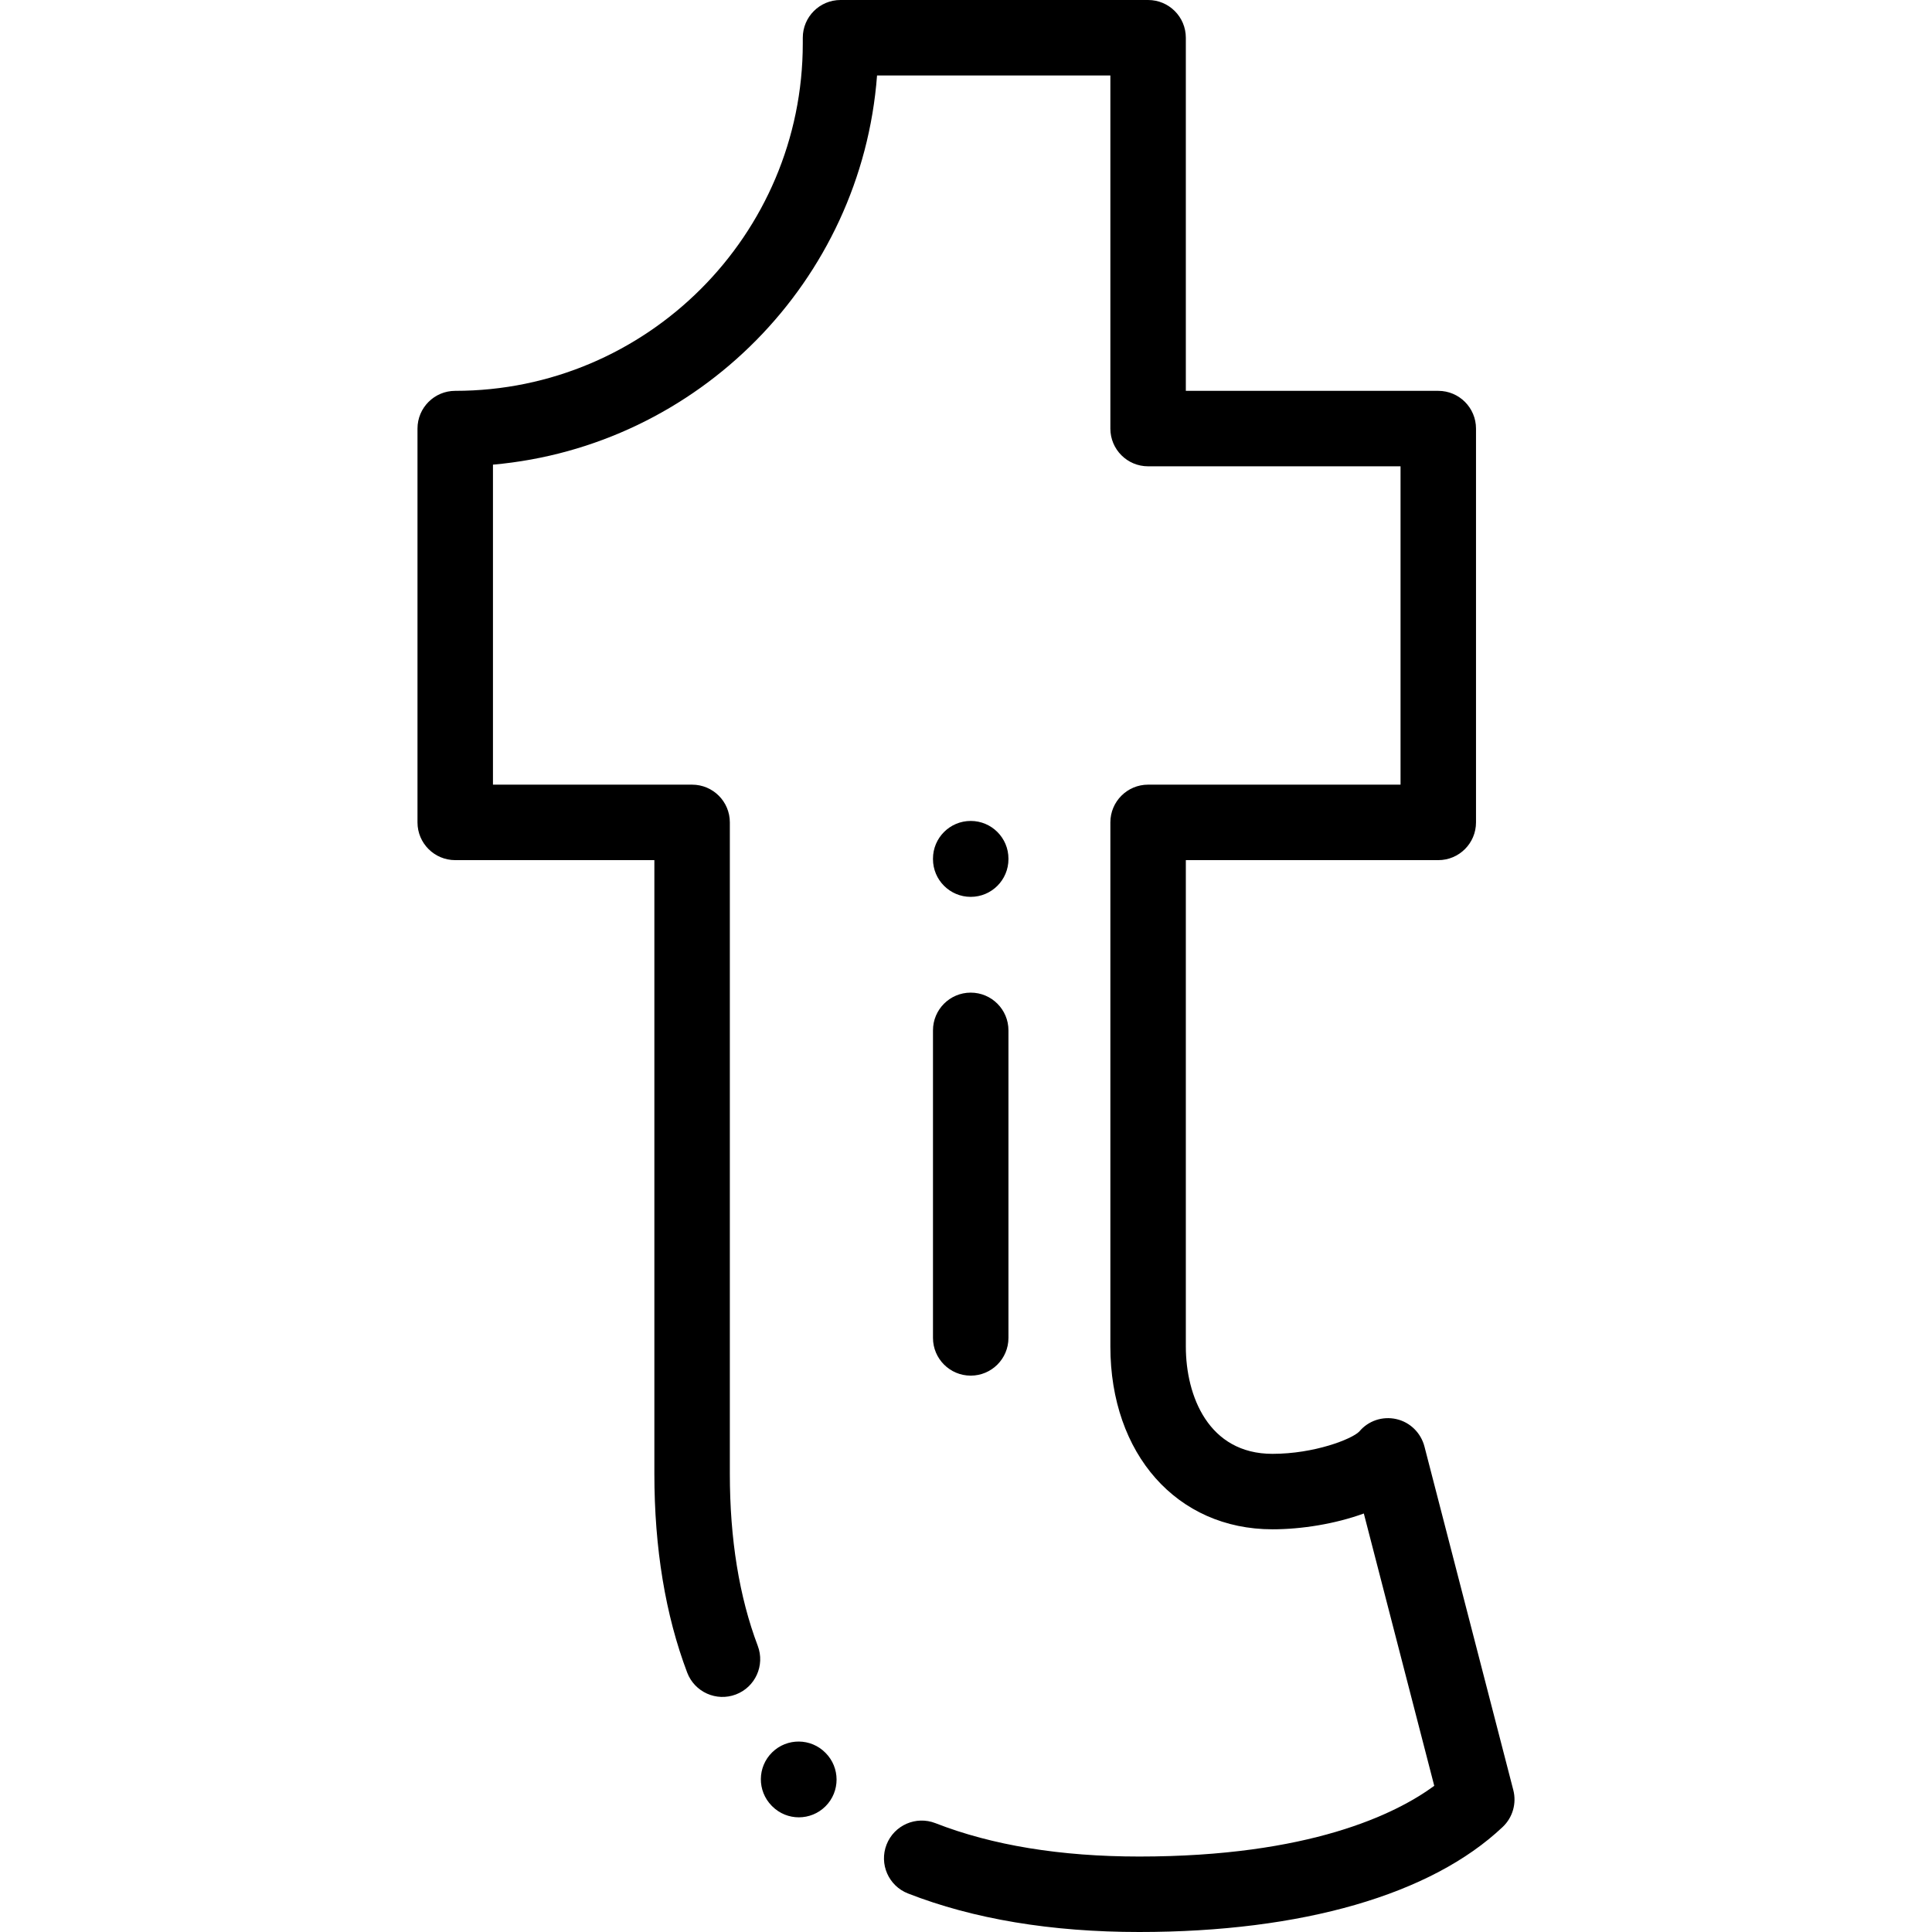 <?xml version="1.0" encoding="iso-8859-1"?>
<!-- Generator: Adobe Illustrator 19.0.0, SVG Export Plug-In . SVG Version: 6.00 Build 0)  -->
<svg version="1.1" id="Capa_1" xmlns="http://www.w3.org/2000/svg" xmlns:xlink="http://www.w3.org/1999/xlink" x="0px" y="0px"
	 viewBox="0 0 512 512" style="enable-background:new 0 0 512 512;" xml:space="preserve">
<g>
	<g>
		<g>
			<path d="M204.625,464.397c-3.939,3.871-3.994,10.203-0.123,14.142l0.146,0.147c1.95,1.95,4.501,2.923,7.054,2.923
				c2.561,0,5.122-0.979,7.077-2.935c3.905-3.905,3.893-10.249-0.012-14.154C214.895,460.581,208.564,460.526,204.625,464.397z"/>
			<path d="M401.042,474.387l-23.541-91.023c-0.94-3.631-3.798-6.469-7.458-7.291c-3.66-0.823-7.438,0.435-9.839,3.316
				c-1.98,2.001-11.888,5.894-22.989,5.894c-16.945,0-22.957-15.326-22.957-28.45v-128.89h66.899c5.523,0,10-4.477,10-10V113.579
				c0-5.523-4.477-10-10-10h-66.899V10c0-5.523-4.477-10-10-10h-81.51c-5.523,0-10,4.477-10,10v1.471
				c0,50.788-41.319,92.108-92.108,92.108c-5.523,0-10,4.477-10,10v104.364c0,5.523,4.477,10,10,10h52.775v162.632
				c0,19.709,2.925,37.429,8.694,52.667c1.955,5.165,7.728,7.768,12.893,5.812c5.166-1.955,7.768-7.728,5.812-12.893
				c-4.909-12.968-7.398-28.305-7.398-45.586V217.943c0-5.523-4.477-10-10-10H130.64v-84.806
				C184.983,118.312,228.302,74.539,232.427,20h61.831v93.578c0,5.523,4.477,10,10,10h66.899v84.364h-66.899
				c-5.523,0-10,4.477-10,10v138.89c0,28.527,17.665,48.45,42.957,48.45c7.687,0,16.612-1.42,24.212-4.191l18.665,72.172
				C369.831,480.784,346.967,492,301.904,492c-20.825,0-38.994-2.974-54.002-8.841c-5.143-2.01-10.944,0.53-12.954,5.673
				c-2.011,5.144,0.529,10.944,5.673,12.954C257.959,508.563,278.578,512,301.904,512c43.163,0,77.374-9.891,96.334-27.849
				C400.879,481.649,401.953,477.909,401.042,474.387z"/>
		</g>
	</g>
</g>
<g>
	<g>
		<path d="M257.25,263.058c-5.523,0-10,4.477-10,10v81.5c0,5.523,4.477,10,10,10s10-4.477,10-10v-81.5
			C267.25,267.535,262.773,263.058,257.25,263.058z"/>
	</g>
</g>
<g>
	<g>
		<path d="M257.25,217.558c-5.523,0-10,4.477-10,10v0.118c0,5.523,4.477,10,10,10s10-4.477,10-10v-0.118
			C267.25,222.035,262.773,217.558,257.25,217.558z"/>
	</g>
</g>
<g>
</g>
<g>
</g>
<g>
</g>
<g>
</g>
<g>
</g>
<g>
</g>
<g>
</g>
<g>
</g>
<g>
</g>
<g>
</g>
<g>
</g>
<g>
</g>
<g>
</g>
<g>
</g>
<g>
</g>
</svg>
